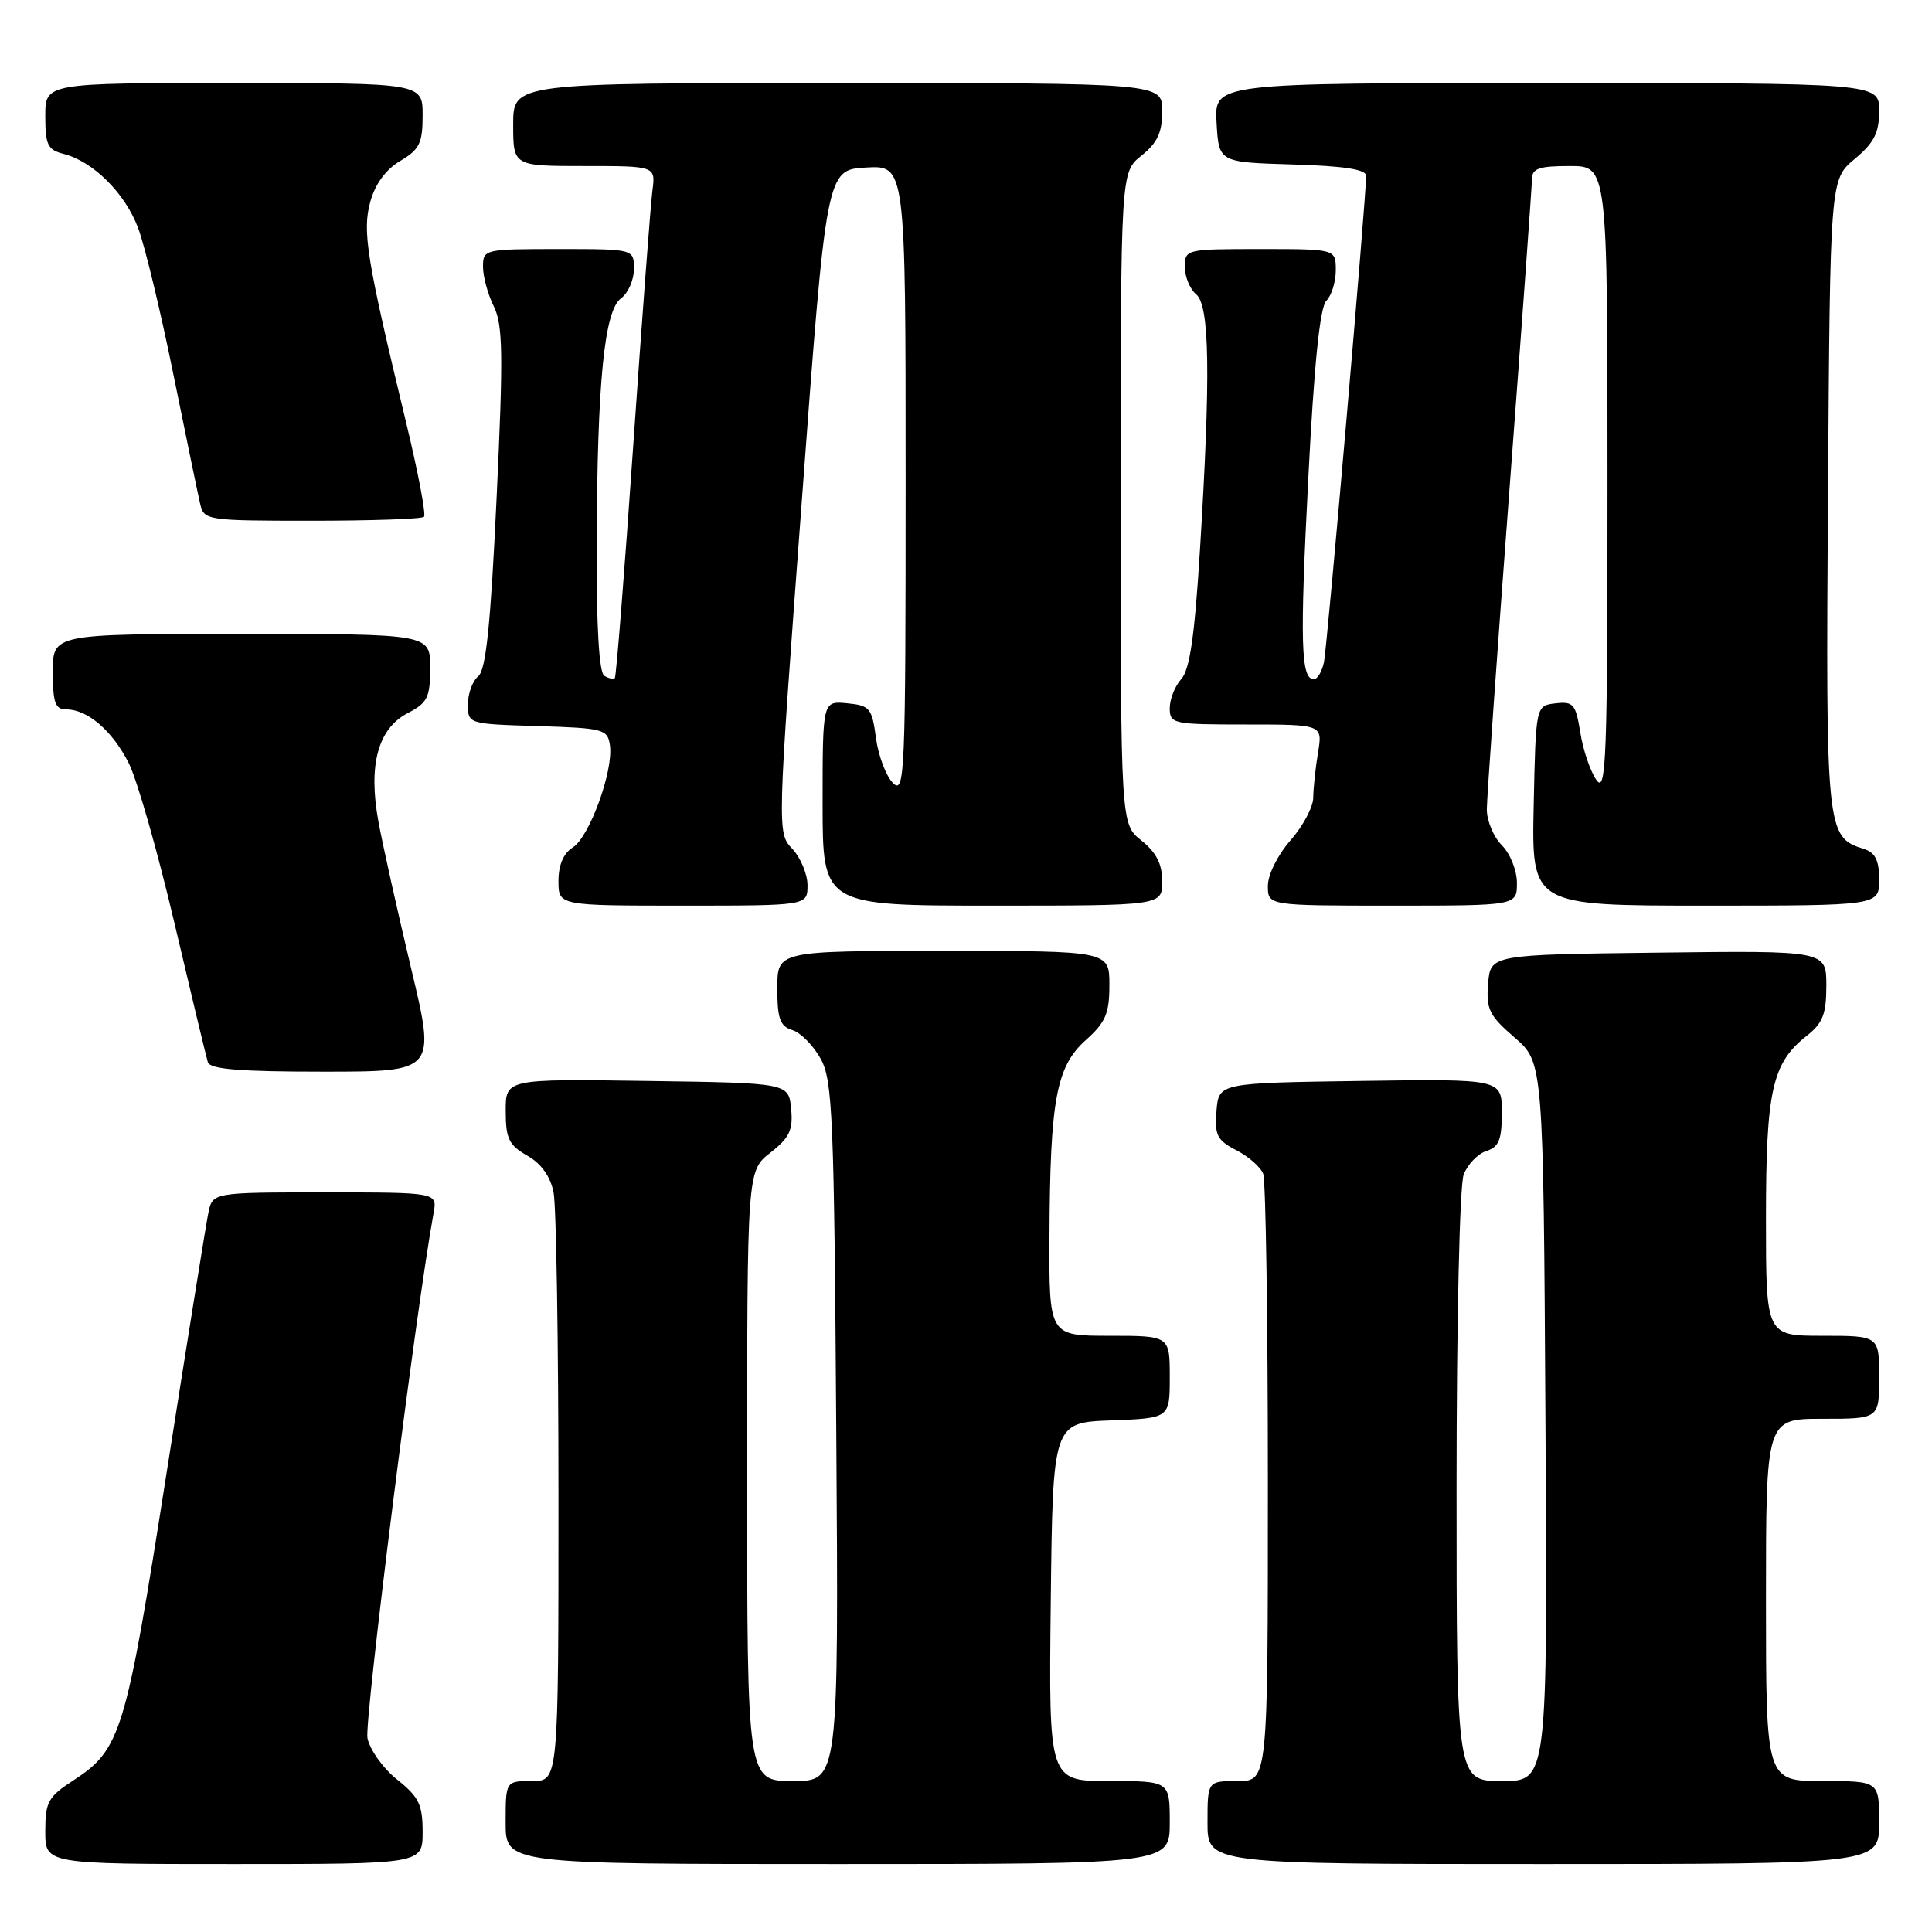 <?xml version="1.0" encoding="UTF-8" standalone="no"?>
<!DOCTYPE svg PUBLIC "-//W3C//DTD SVG 1.1//EN" "http://www.w3.org/Graphics/SVG/1.1/DTD/svg11.dtd" >
<svg xmlns="http://www.w3.org/2000/svg" xmlns:xlink="http://www.w3.org/1999/xlink" version="1.1" viewBox="0 0 256 256">
 <g >
 <path fill="currentColor"
d=" M 56.00 242.75 C 56.00 239.12 55.51 238.11 52.63 235.81 C 50.77 234.33 49.00 231.85 48.69 230.31 C 48.25 228.10 55.14 173.32 57.45 160.75 C 57.95 158.00 57.95 158.00 43.05 158.00 C 28.16 158.00 28.16 158.00 27.60 160.75 C 27.29 162.26 24.79 177.84 22.04 195.37 C 16.65 229.73 16.02 231.80 9.71 235.92 C 6.37 238.09 6.00 238.77 6.00 242.67 C 6.00 247.00 6.00 247.00 31.00 247.00 C 56.00 247.00 56.00 247.00 56.00 242.75 Z  M 155.00 241.50 C 155.00 236.00 155.00 236.00 146.98 236.00 C 138.96 236.00 138.96 236.00 139.23 212.25 C 139.50 188.50 139.50 188.50 147.25 188.21 C 155.00 187.92 155.00 187.92 155.00 182.46 C 155.00 177.00 155.00 177.00 147.00 177.00 C 139.00 177.00 139.00 177.00 139.06 163.75 C 139.14 145.72 139.96 141.32 143.87 137.82 C 146.50 135.47 147.00 134.31 147.00 130.51 C 147.00 126.00 147.00 126.00 125.00 126.00 C 103.00 126.00 103.00 126.00 103.00 130.93 C 103.00 135.00 103.35 135.98 105.01 136.50 C 106.12 136.85 107.80 138.57 108.76 140.32 C 110.33 143.19 110.53 148.07 110.81 189.75 C 111.13 236.00 111.13 236.00 105.06 236.00 C 99.00 236.00 99.00 236.00 99.00 195.57 C 99.00 155.14 99.00 155.14 102.08 152.74 C 104.62 150.75 105.10 149.74 104.83 146.92 C 104.50 143.50 104.50 143.50 85.75 143.23 C 67.00 142.96 67.00 142.96 67.01 147.23 C 67.01 150.87 67.43 151.74 69.85 153.12 C 71.71 154.17 72.92 155.86 73.35 157.99 C 73.71 159.78 74.00 178.07 74.00 198.62 C 74.00 236.00 74.00 236.00 70.50 236.00 C 67.00 236.00 67.00 236.00 67.00 241.50 C 67.00 247.00 67.00 247.00 111.00 247.00 C 155.00 247.00 155.00 247.00 155.00 241.50 Z  M 249.00 241.50 C 249.00 236.00 249.00 236.00 241.50 236.00 C 234.00 236.00 234.00 236.00 234.00 212.00 C 234.00 188.00 234.00 188.00 241.50 188.00 C 249.00 188.00 249.00 188.00 249.00 182.50 C 249.00 177.00 249.00 177.00 241.50 177.00 C 234.00 177.00 234.00 177.00 234.00 161.47 C 234.00 144.53 234.81 140.86 239.38 137.27 C 241.53 135.58 242.00 134.39 242.00 130.59 C 242.00 125.96 242.00 125.96 219.75 126.23 C 197.50 126.50 197.50 126.50 197.18 130.34 C 196.91 133.72 197.32 134.57 200.68 137.47 C 204.50 140.77 204.50 140.77 204.78 188.39 C 205.06 236.00 205.06 236.00 199.03 236.00 C 193.00 236.00 193.00 236.00 193.00 197.07 C 193.00 175.11 193.41 157.05 193.94 155.65 C 194.46 154.29 195.81 152.88 196.94 152.52 C 198.61 151.99 199.00 151.03 199.00 147.41 C 199.00 142.96 199.00 142.96 180.25 143.23 C 161.50 143.50 161.50 143.50 161.19 147.19 C 160.93 150.41 161.26 151.09 163.82 152.41 C 165.44 153.24 167.04 154.65 167.38 155.54 C 167.72 156.44 168.00 174.90 168.00 196.58 C 168.00 236.00 168.00 236.00 164.00 236.00 C 160.00 236.00 160.00 236.00 160.00 241.50 C 160.00 247.00 160.00 247.00 204.50 247.00 C 249.00 247.00 249.00 247.00 249.00 241.50 Z  M 54.46 128.25 C 52.66 120.69 50.71 111.96 50.14 108.85 C 48.77 101.36 50.08 96.53 54.05 94.48 C 56.65 93.13 57.00 92.42 57.00 88.47 C 57.00 84.00 57.00 84.00 32.00 84.00 C 7.00 84.00 7.00 84.00 7.00 89.00 C 7.00 93.12 7.31 94.00 8.78 94.00 C 11.59 94.00 14.86 96.80 17.04 101.08 C 18.15 103.25 20.87 112.78 23.10 122.26 C 25.33 131.74 27.33 140.06 27.54 140.75 C 27.84 141.68 31.80 142.00 42.84 142.00 C 57.75 142.00 57.75 142.00 54.46 128.25 Z  M 107.00 117.31 C 107.00 115.84 106.09 113.66 104.99 112.48 C 102.97 110.34 102.97 110.34 106.24 66.42 C 109.50 22.50 109.50 22.50 114.75 22.20 C 120.00 21.90 120.00 21.90 120.00 63.66 C 120.00 102.76 119.89 105.32 118.32 103.75 C 117.40 102.83 116.39 100.14 116.07 97.79 C 115.54 93.82 115.26 93.48 112.25 93.19 C 109.00 92.87 109.00 92.87 109.00 106.44 C 109.00 120.00 109.00 120.00 131.50 120.00 C 154.00 120.00 154.00 120.00 154.00 116.79 C 154.00 114.48 153.22 112.96 151.25 111.38 C 148.50 109.19 148.50 109.19 148.50 66.00 C 148.50 22.81 148.50 22.81 151.25 20.62 C 153.36 18.93 154.00 17.56 154.00 14.71 C 154.00 11.00 154.00 11.00 111.00 11.00 C 68.00 11.00 68.00 11.00 68.00 16.50 C 68.00 22.00 68.00 22.00 77.44 22.00 C 86.87 22.00 86.87 22.00 86.45 25.25 C 86.21 27.04 85.07 42.23 83.91 59.00 C 82.75 75.78 81.65 89.66 81.47 89.85 C 81.28 90.04 80.65 89.90 80.07 89.54 C 79.38 89.11 79.02 83.00 79.06 72.19 C 79.14 50.53 80.07 41.15 82.30 39.52 C 83.23 38.84 84.00 37.09 84.00 35.64 C 84.00 33.00 84.00 33.00 74.00 33.00 C 64.17 33.00 64.00 33.04 64.00 35.35 C 64.00 36.64 64.64 39.00 65.43 40.60 C 66.64 43.05 66.70 46.97 65.80 66.00 C 65.01 82.82 64.39 88.78 63.37 89.61 C 62.62 90.22 62.00 91.89 62.00 93.32 C 62.00 95.92 62.03 95.93 71.25 96.21 C 80.01 96.48 80.52 96.62 80.82 98.77 C 81.30 102.13 78.10 110.92 75.90 112.29 C 74.66 113.07 74.00 114.62 74.00 116.74 C 74.00 120.00 74.00 120.00 90.50 120.00 C 107.00 120.00 107.00 120.00 107.00 117.31 Z  M 201.00 117.00 C 201.00 115.33 200.11 113.11 199.00 112.00 C 197.90 110.90 197.01 108.76 197.01 107.25 C 197.02 105.74 198.36 86.72 200.00 65.00 C 201.64 43.27 202.98 24.71 202.99 23.75 C 203.00 22.32 203.91 22.00 208.00 22.00 C 213.00 22.00 213.00 22.00 213.00 63.72 C 213.00 100.69 212.83 105.21 211.53 103.35 C 210.72 102.20 209.76 99.37 209.40 97.07 C 208.79 93.29 208.48 92.92 206.11 93.20 C 203.50 93.50 203.50 93.50 203.22 106.75 C 202.94 120.00 202.94 120.00 225.97 120.00 C 249.00 120.00 249.00 120.00 249.00 116.57 C 249.00 114.00 248.49 112.97 246.97 112.49 C 241.98 110.91 241.92 110.31 242.22 65.52 C 242.50 23.78 242.50 23.78 245.75 21.07 C 248.34 18.91 249.00 17.60 249.00 14.68 C 249.00 11.00 249.00 11.00 204.95 11.00 C 160.90 11.00 160.90 11.00 161.20 16.25 C 161.50 21.50 161.50 21.50 171.25 21.79 C 178.06 21.99 181.01 22.44 181.02 23.29 C 181.05 25.87 175.88 85.62 175.43 87.75 C 175.17 88.99 174.57 90.00 174.09 90.00 C 172.36 90.00 172.23 85.16 173.36 63.30 C 174.13 48.22 174.90 40.69 175.75 39.85 C 176.44 39.16 177.00 37.34 177.00 35.80 C 177.00 33.00 177.00 33.00 167.00 33.00 C 157.14 33.00 157.00 33.03 157.00 35.38 C 157.00 36.69 157.68 38.32 158.50 39.00 C 160.29 40.49 160.43 49.67 159.00 72.89 C 158.30 84.25 157.65 88.73 156.53 89.97 C 155.69 90.90 155.00 92.63 155.00 93.83 C 155.00 95.91 155.40 96.00 165.13 96.00 C 175.26 96.00 175.26 96.00 174.64 99.75 C 174.30 101.81 174.02 104.50 174.01 105.72 C 174.00 106.93 172.65 109.47 171.00 111.35 C 169.30 113.28 168.00 115.90 168.00 117.38 C 168.00 120.00 168.00 120.00 184.50 120.00 C 201.00 120.00 201.00 120.00 201.00 117.00 Z  M 56.18 68.48 C 56.47 68.20 55.42 62.69 53.87 56.23 C 48.57 34.26 47.98 30.66 49.07 26.72 C 49.72 24.37 51.13 22.44 53.04 21.32 C 55.59 19.81 56.00 18.97 56.00 15.28 C 56.00 11.00 56.00 11.00 31.00 11.00 C 6.00 11.00 6.00 11.00 6.00 15.39 C 6.00 19.20 6.32 19.86 8.42 20.39 C 12.32 21.37 16.58 25.60 18.30 30.21 C 19.19 32.57 21.28 41.25 22.95 49.50 C 24.63 57.75 26.23 65.51 26.52 66.75 C 27.03 68.95 27.33 69.00 41.35 69.00 C 49.23 69.00 55.90 68.77 56.18 68.48 Z "/>
</g>
</svg>